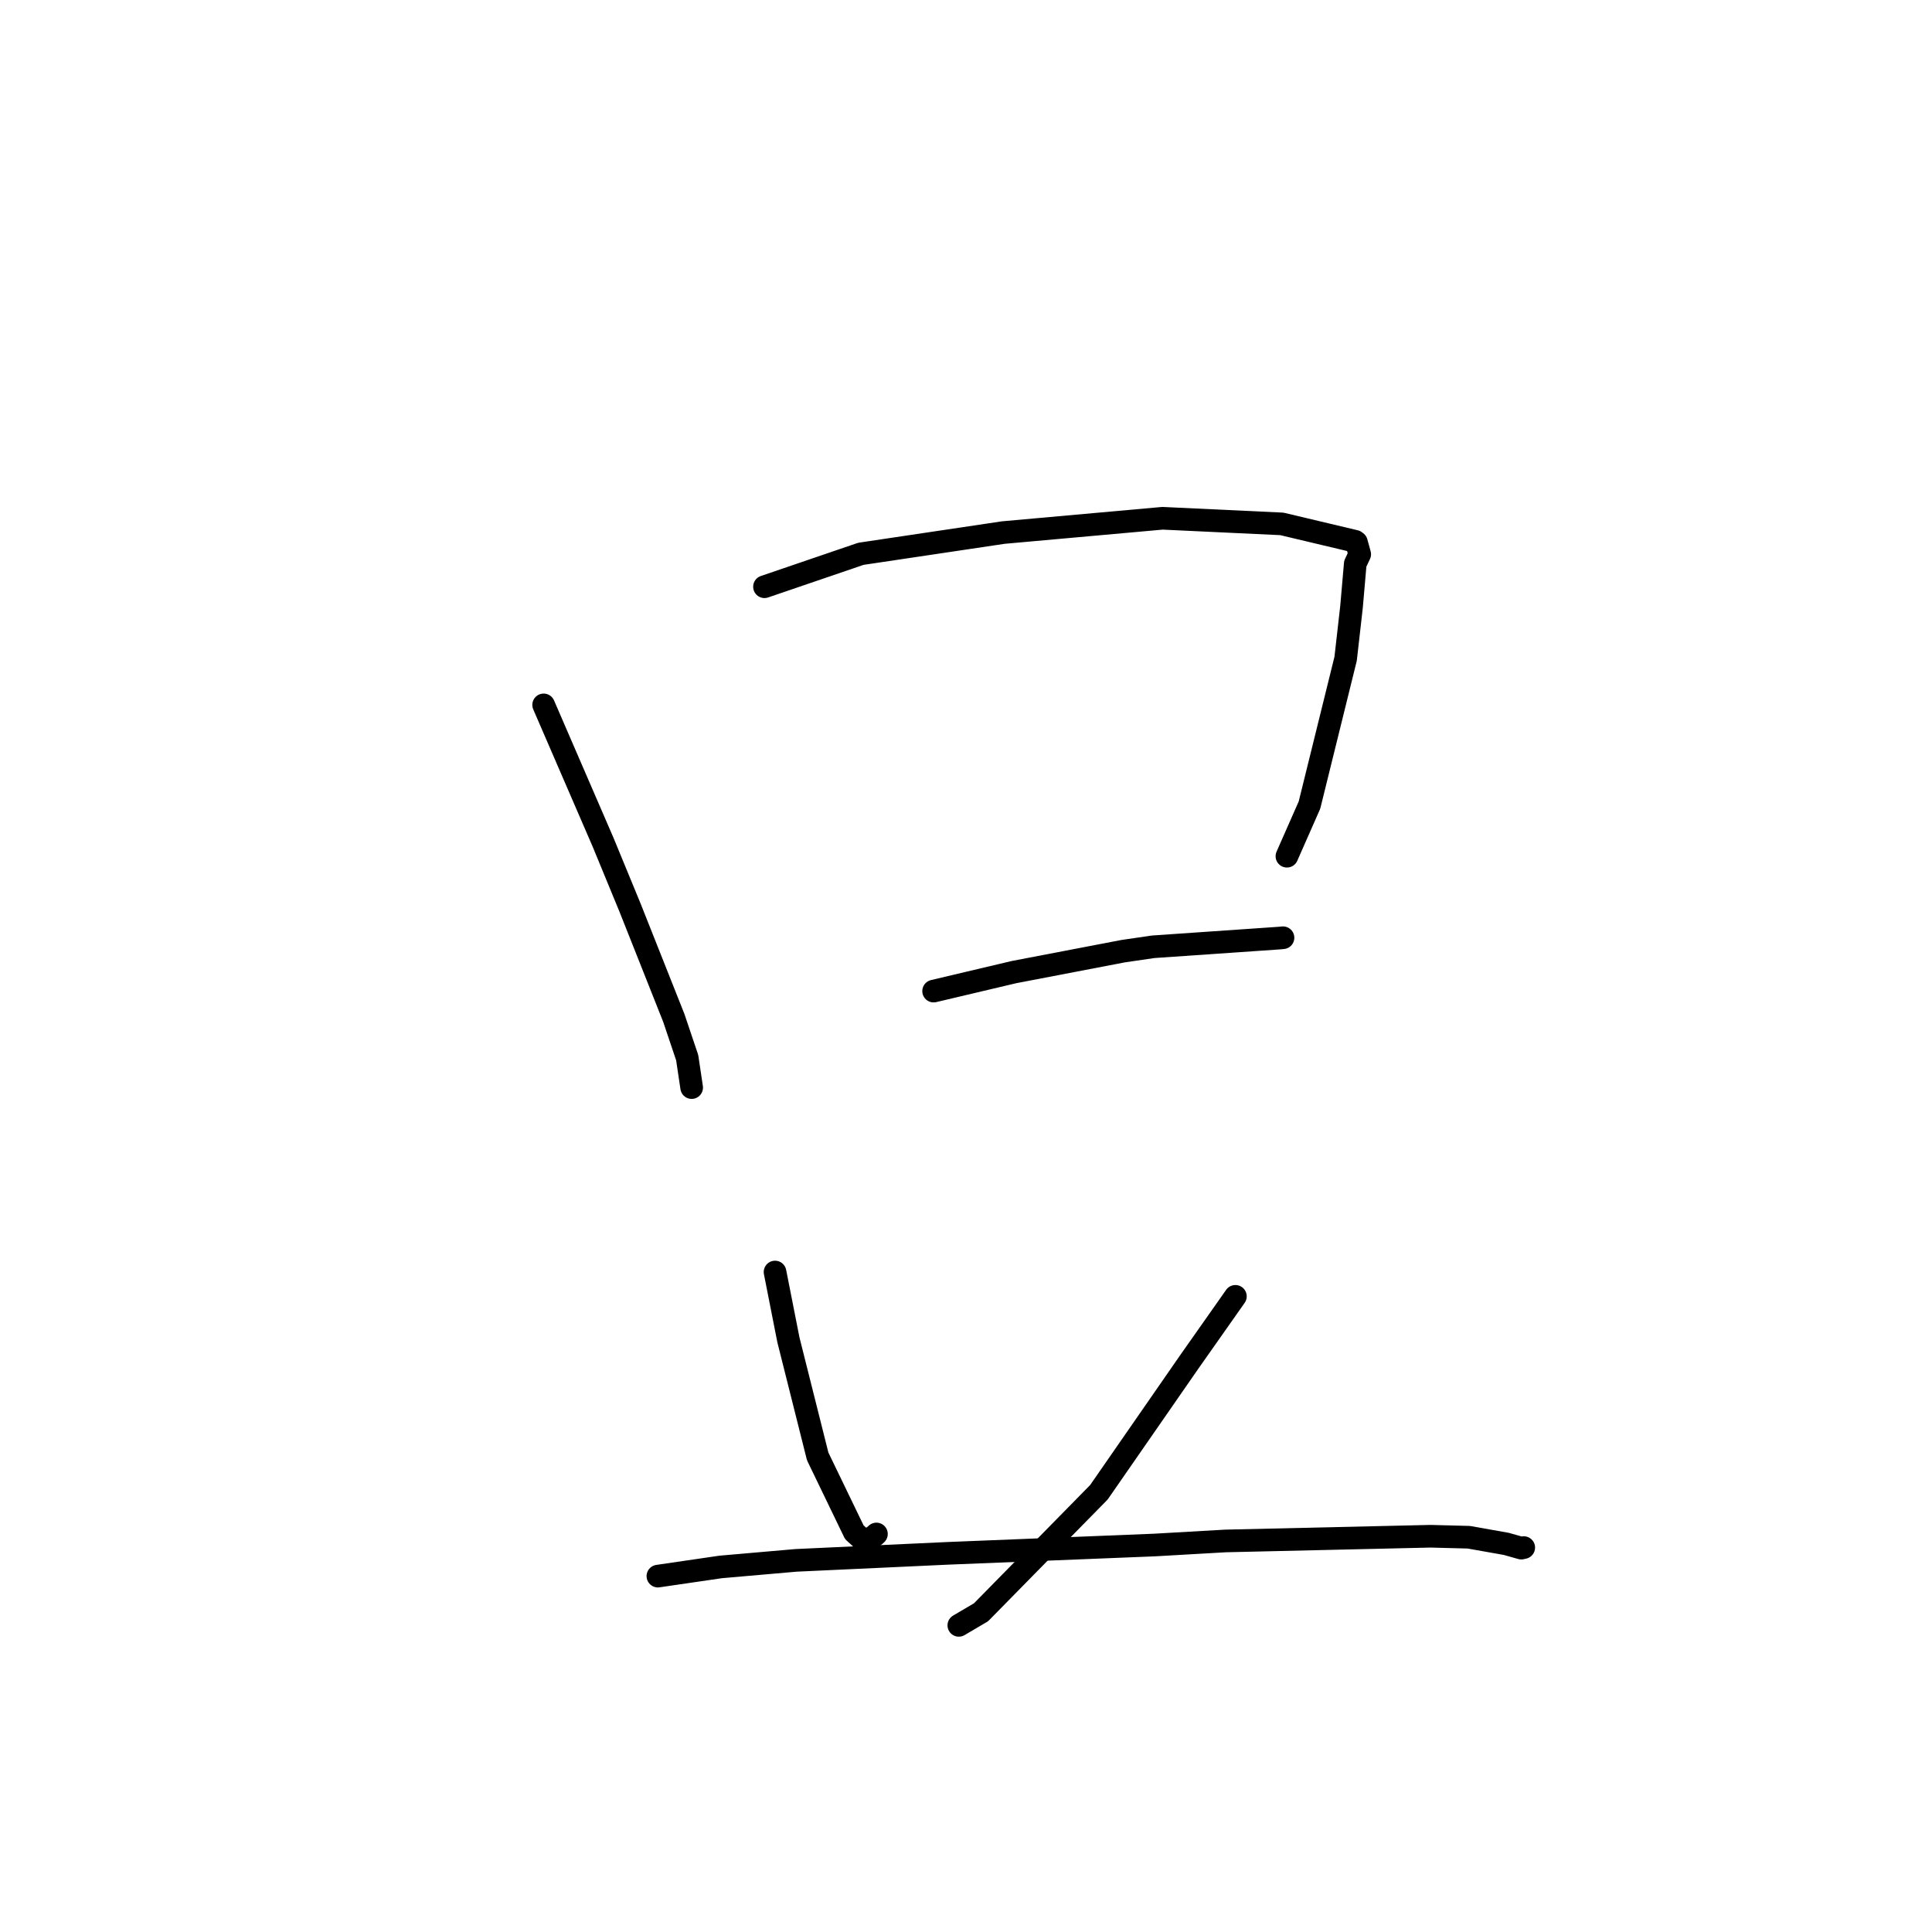 <?xml version="1.0" standalone="no"?>
    <svg width="256" height="256" xmlns="http://www.w3.org/2000/svg" version="1.1">
    <polyline stroke="black" stroke-width="3" stroke-linecap="round" fill="transparent" stroke-linejoin="round" points="72.035 93.402 79.913 111.604 83.497 120.302 89.279 134.871 91.056 140.144 91.596 143.76 91.649 144.111 " />
        <polyline stroke="black" stroke-width="3" stroke-linecap="round" fill="transparent" stroke-linejoin="round" points="101.298 77.745 114.072 73.383 132.943 70.568 154.036 68.674 169.849 69.418 179.56 71.724 179.732 71.853 180.17 73.441 179.58 74.688 179.083 80.408 178.303 87.284 173.513 106.674 170.795 112.837 170.524 113.453 " />
        <polyline stroke="black" stroke-width="3" stroke-linecap="round" fill="transparent" stroke-linejoin="round" points="123.709 131.325 134.36 128.808 148.838 126.033 152.805 125.454 169.564 124.298 169.963 124.26 170.002 124.256 170.005 124.256 " />
        <polyline stroke="black" stroke-width="3" stroke-linecap="round" fill="transparent" stroke-linejoin="round" points="102.697 168.551 104.467 177.535 108.349 192.984 113.203 203.032 114.647 204.341 115.865 203.502 116.133 203.26 " />
        <polyline stroke="black" stroke-width="3" stroke-linecap="round" fill="transparent" stroke-linejoin="round" points="163.697 171.773 157.57 180.482 145.609 197.736 129.993 213.634 127.049 215.368 " />
        <polyline stroke="black" stroke-width="3" stroke-linecap="round" fill="transparent" stroke-linejoin="round" points="87.174 208.844 95.497 207.627 105.472 206.757 125.595 205.825 152.997 204.722 162.384 204.184 189.548 203.56 194.617 203.692 199.578 204.57 201.582 205.135 201.884 205.067 201.904 205.063 " />
        </svg>